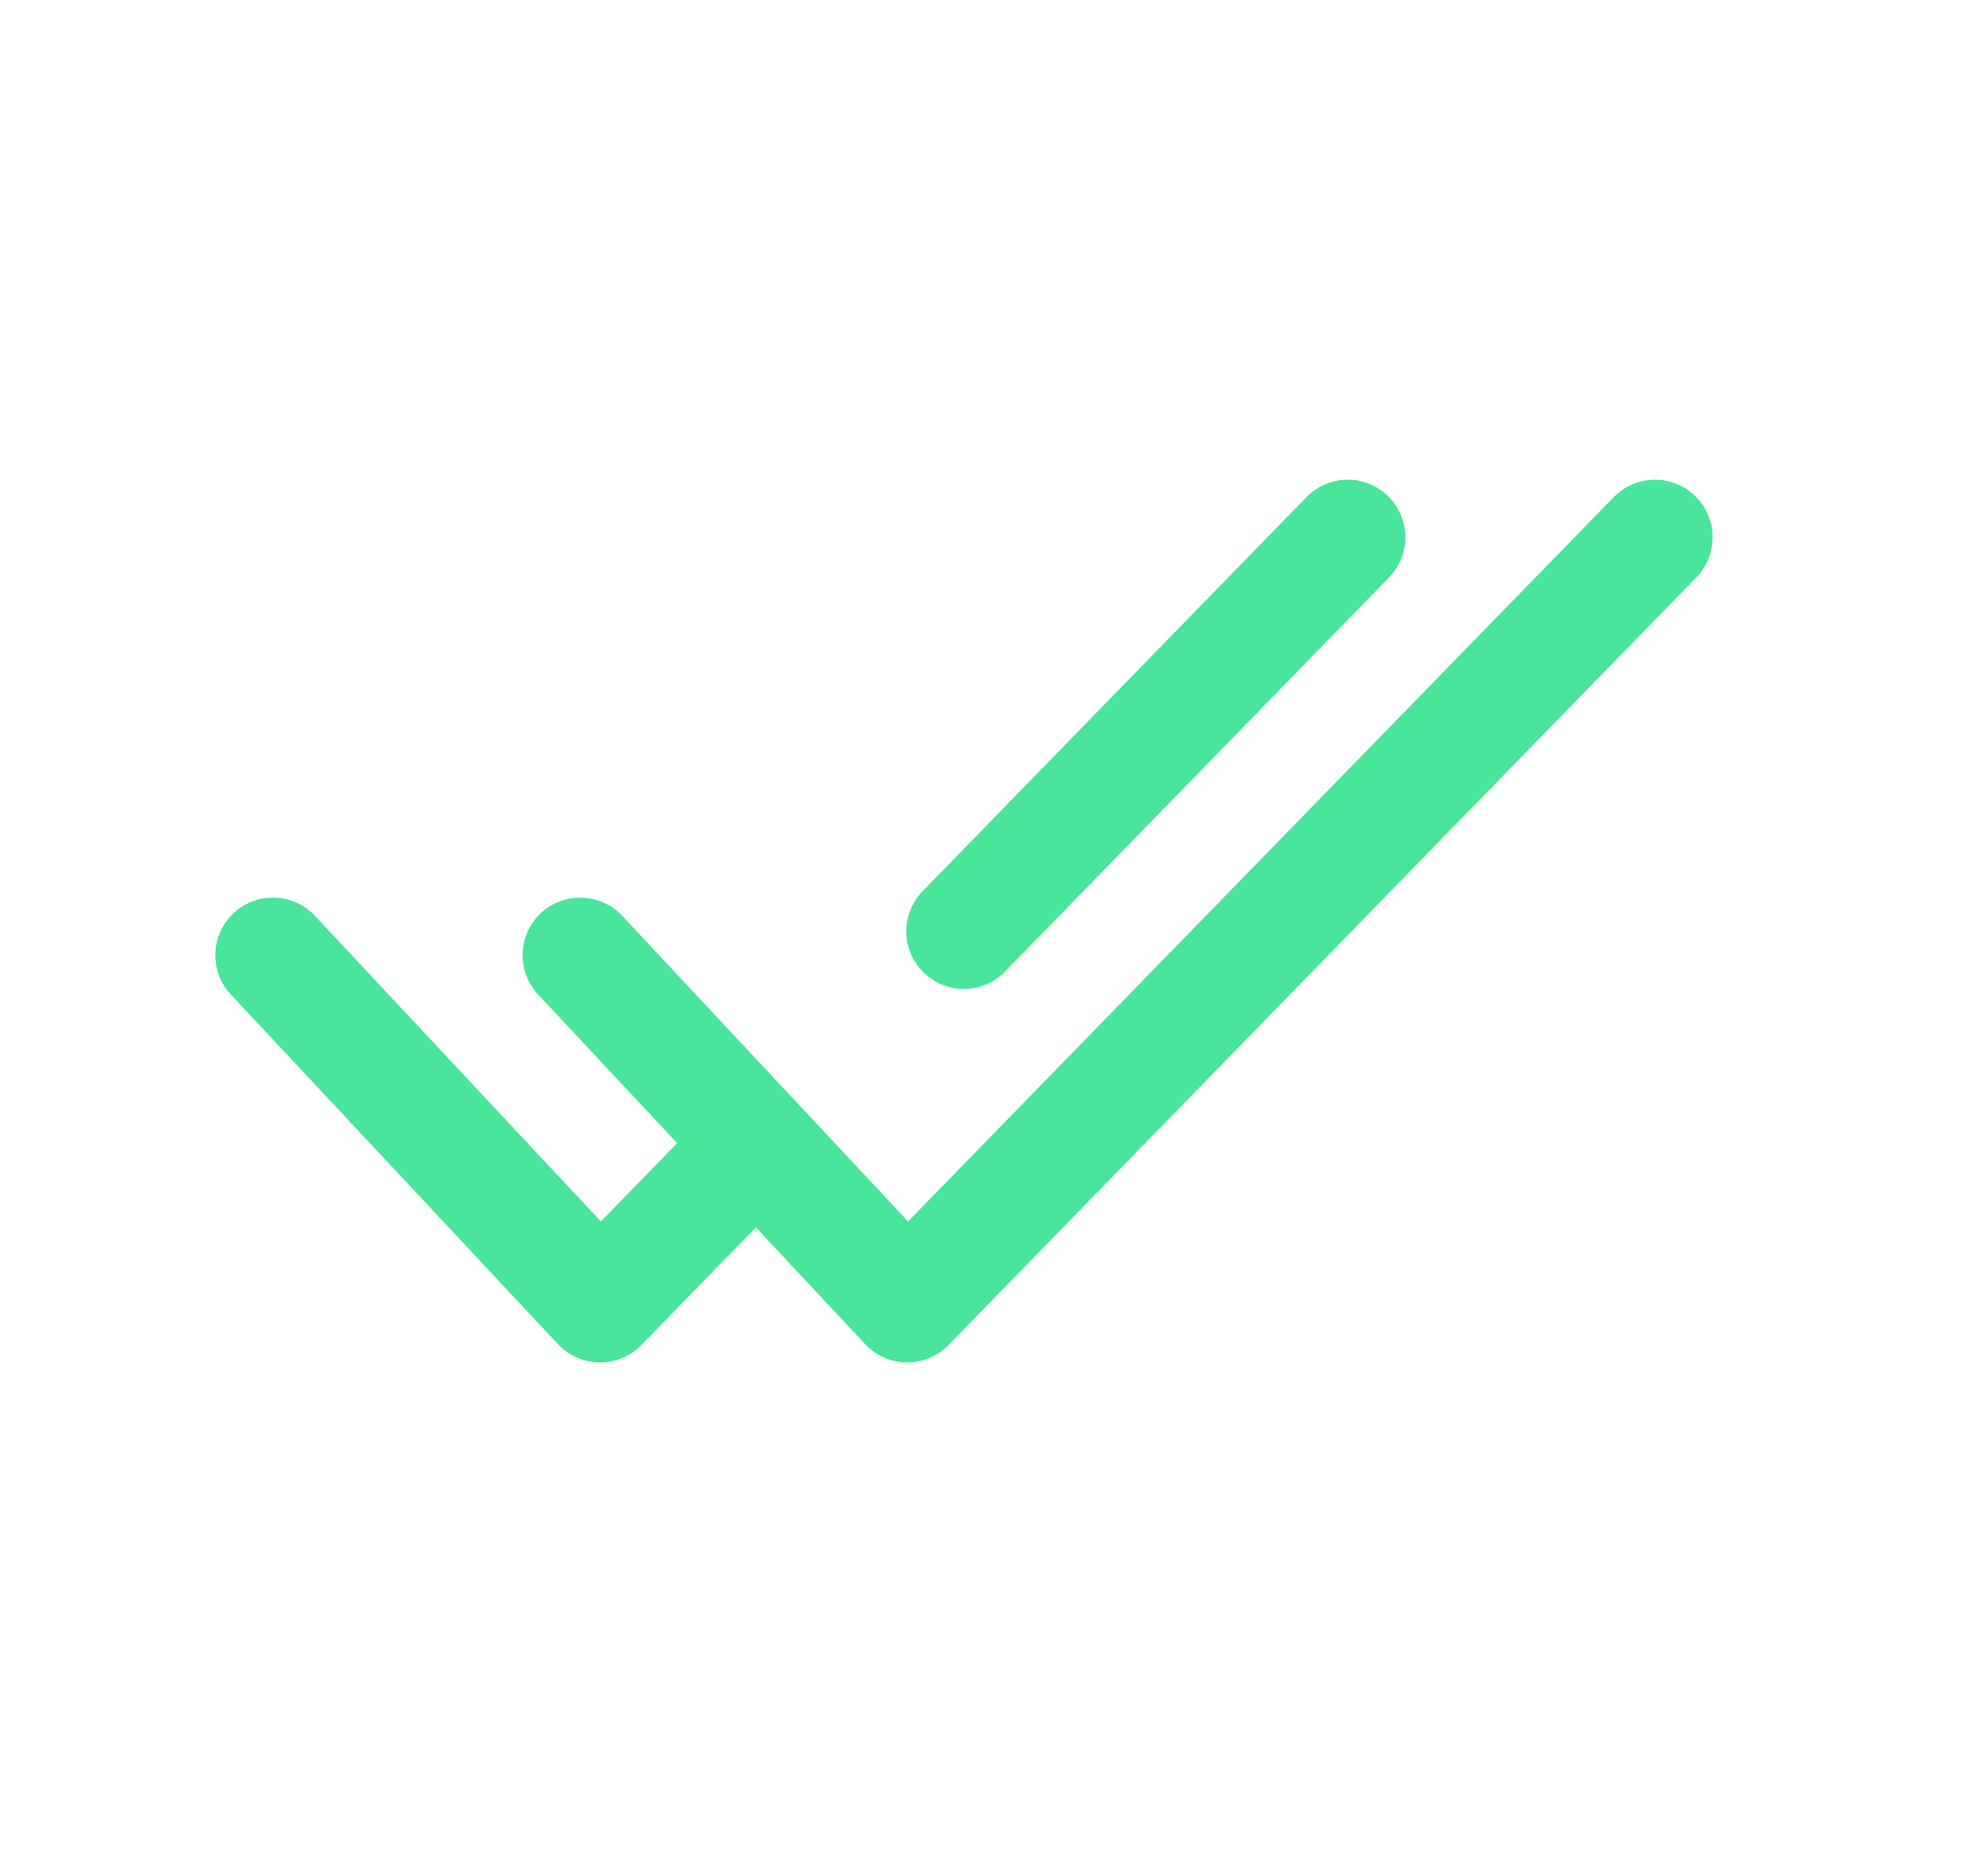 <svg width="23" height="22" viewBox="0 0 23 22" fill="none" xmlns="http://www.w3.org/2000/svg">
<path d="M6.801 11.2L10.635 15.3L19.401 6.3" stroke="#48E59B" stroke-width="1.35" stroke-linecap="round" stroke-linejoin="round"/>
<path d="M3.199 11.2L7.034 15.3L8.787 13.5M15.799 6.3L11.749 10.458L11.299 10.92" stroke="#48E59B" stroke-width="1.35" stroke-linecap="round" stroke-linejoin="round"/>
</svg>
